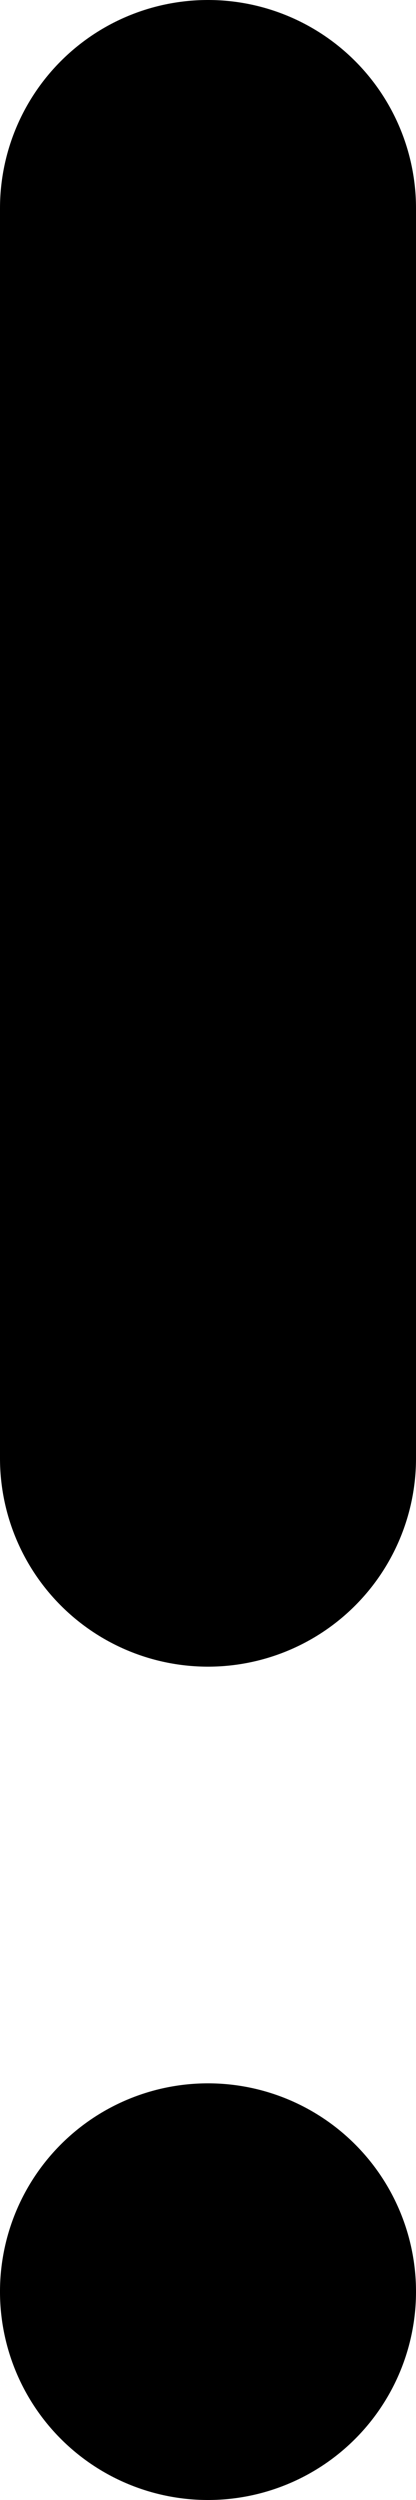 <svg xmlns="http://www.w3.org/2000/svg" width="2" height="12"><g fill="none" fill-rule="evenodd"><path stroke="currentColor" stroke-linecap="round" stroke-linejoin="round" stroke-width="2" d="M1 1v6"/><path fill="currentColor" d="M2 11a1 1 0 1 1-2 0 1 1 0 0 1 2 0"/></g></svg>
